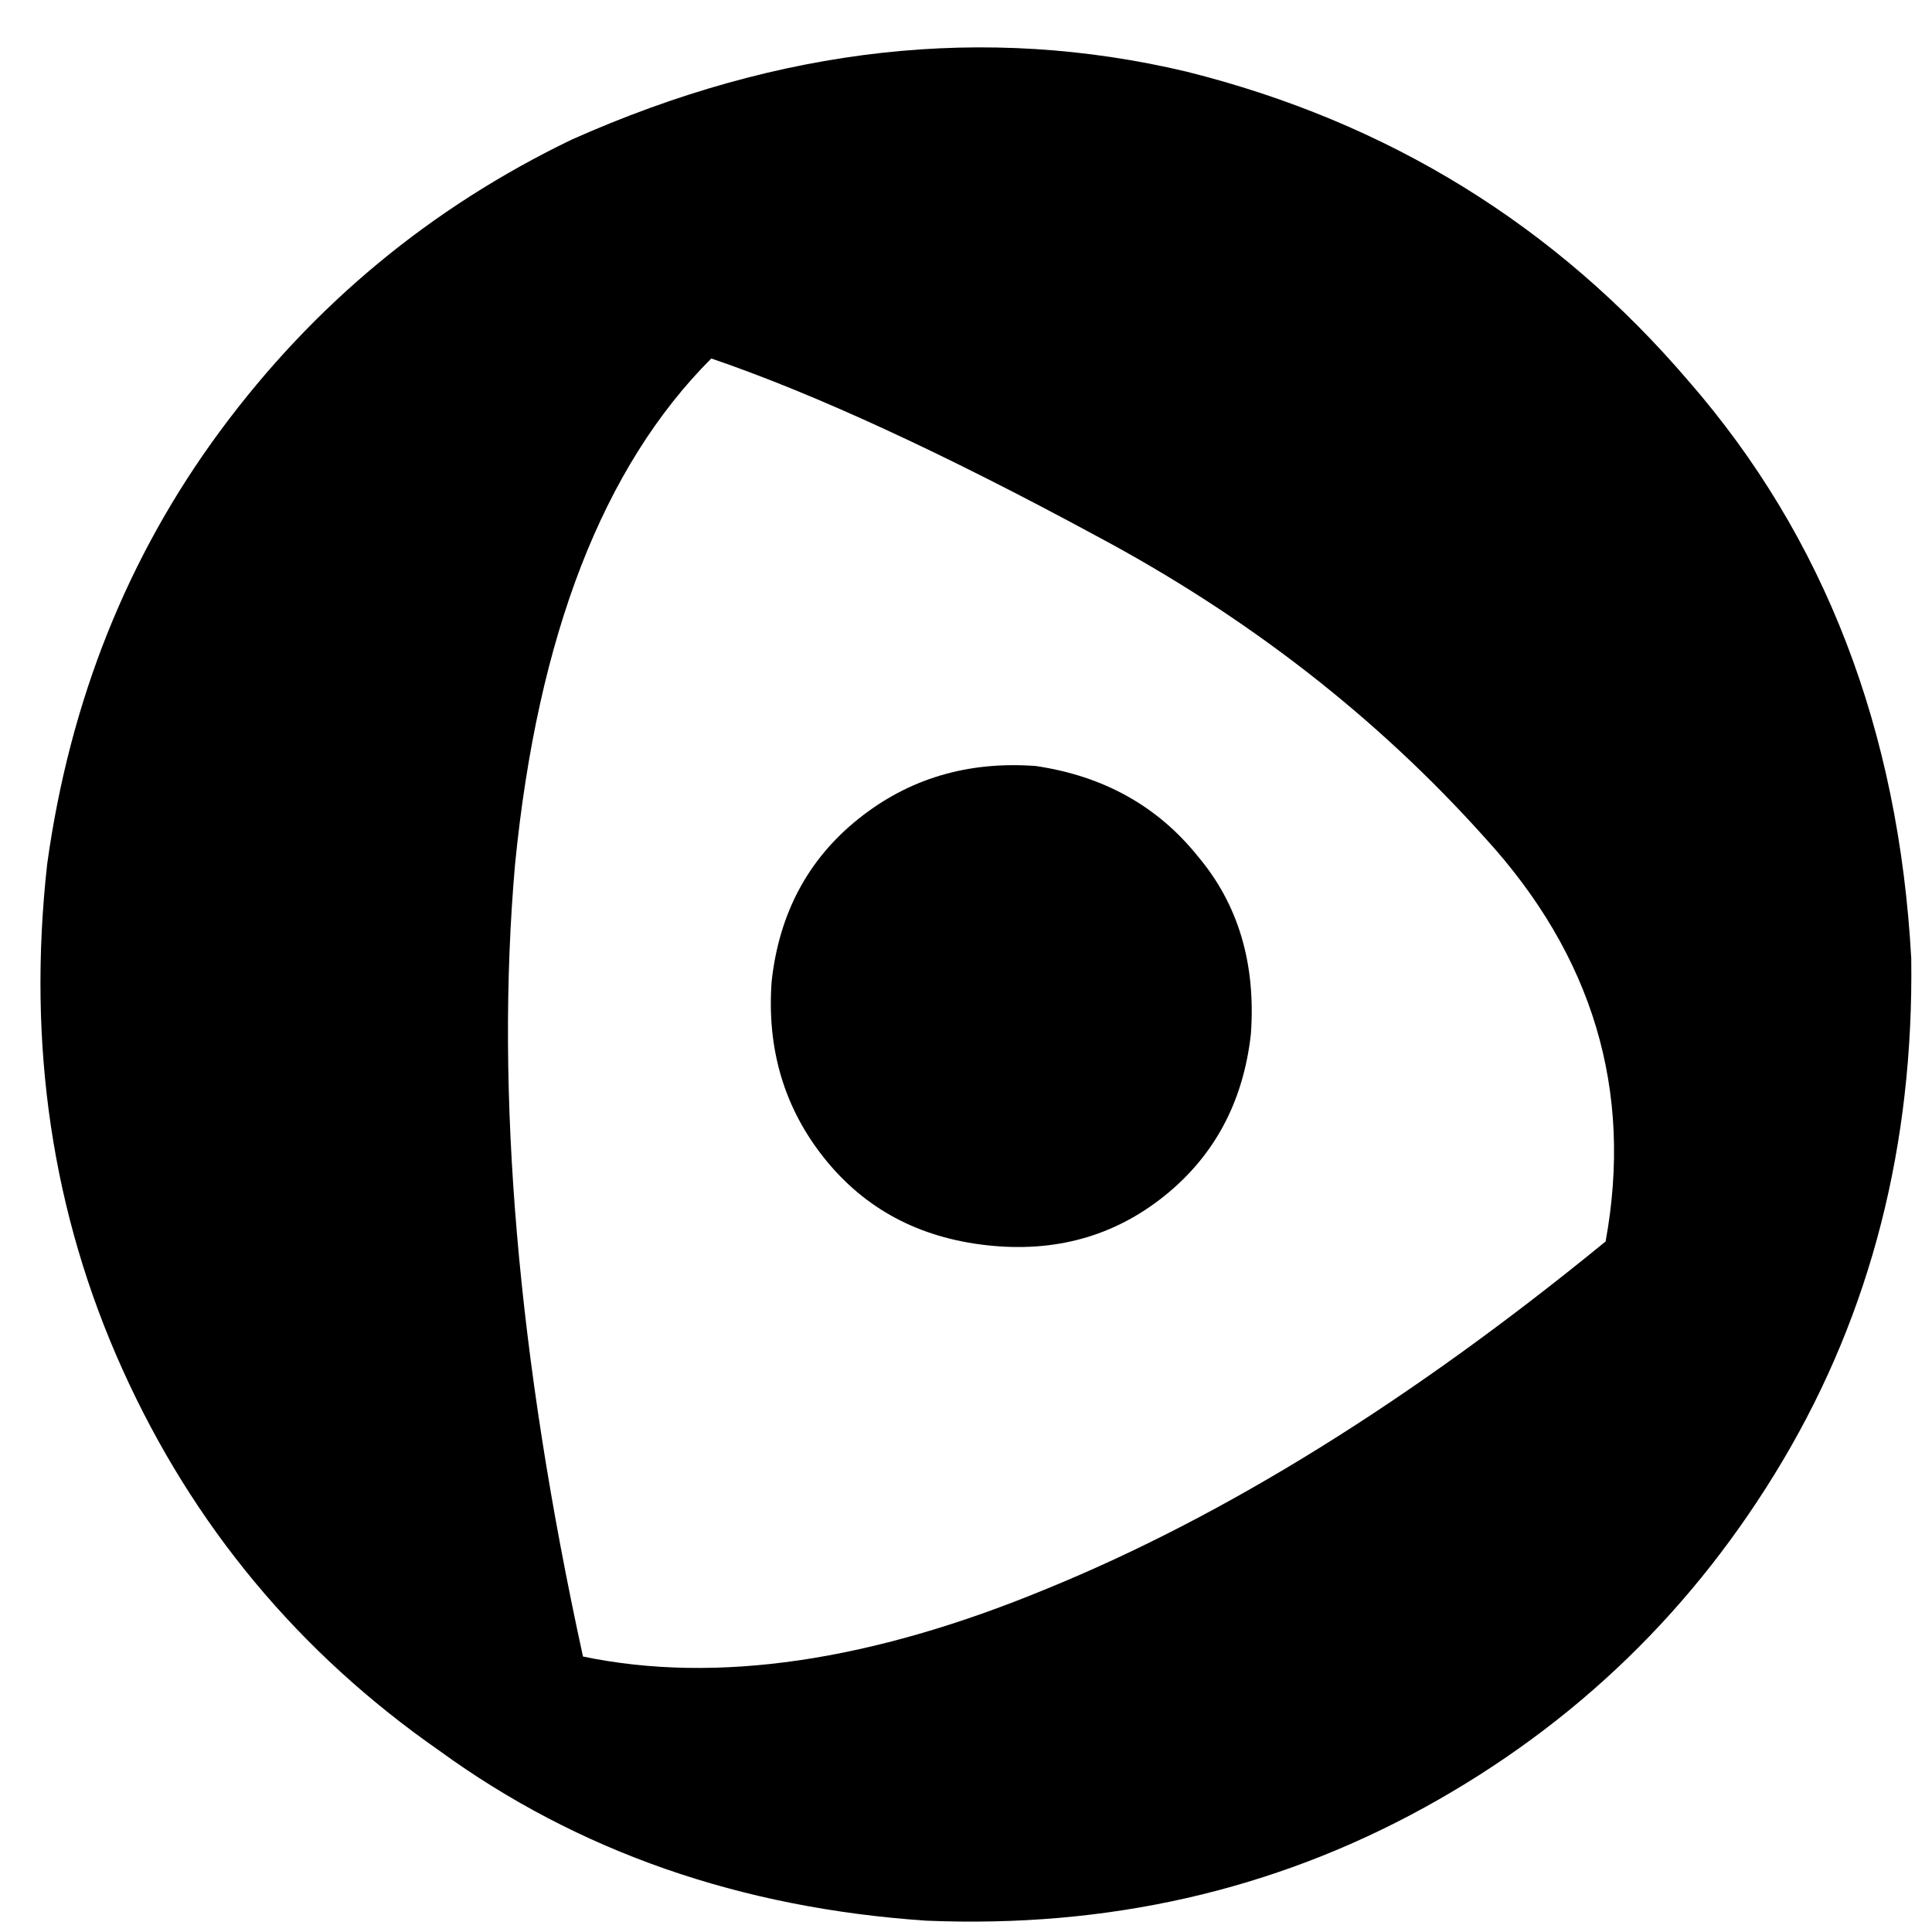 <svg xmlns="http://www.w3.org/2000/svg" viewBox="0 0 512 512">
  <path d="M 331.5 274 Q 328.5 301 308.5 317 L 308.5 317 Q 288.5 333 261.5 330 Q 234.5 327 218.5 307 Q 202.5 287 204.5 260 Q 207.5 233 227.5 217 Q 247.5 201 274.5 203 Q 301.5 207 317.5 227 Q 333.5 246 331.5 274 L 331.5 274 Z M 245.5 509 Q 171.5 504 116.5 464 L 116.5 464 Q 60.5 425 32.5 363 L 32.5 363 Q 4.5 301 12.5 229 Q 21.5 164 58.5 114 Q 95.5 64 151.5 37 Q 234.5 0 314.5 19 Q 394.5 39 447.5 101 Q 501.5 163 506.5 254 Q 507.5 328 472.5 387 Q 437.5 446 377.5 479 Q 317.5 512 245.5 509 L 245.5 509 Z M 425.5 329 Q 436.5 269 393.5 222 L 393.5 222 Q 350.5 174 290.5 142 L 290.5 142 Q 229.5 109 188.5 95 Q 145.5 138 136.5 229 Q 128.5 320 154.5 439 Q 207.5 450 277.5 421 Q 348.5 392 425.5 329 L 425.5 329 Z" />
</svg>